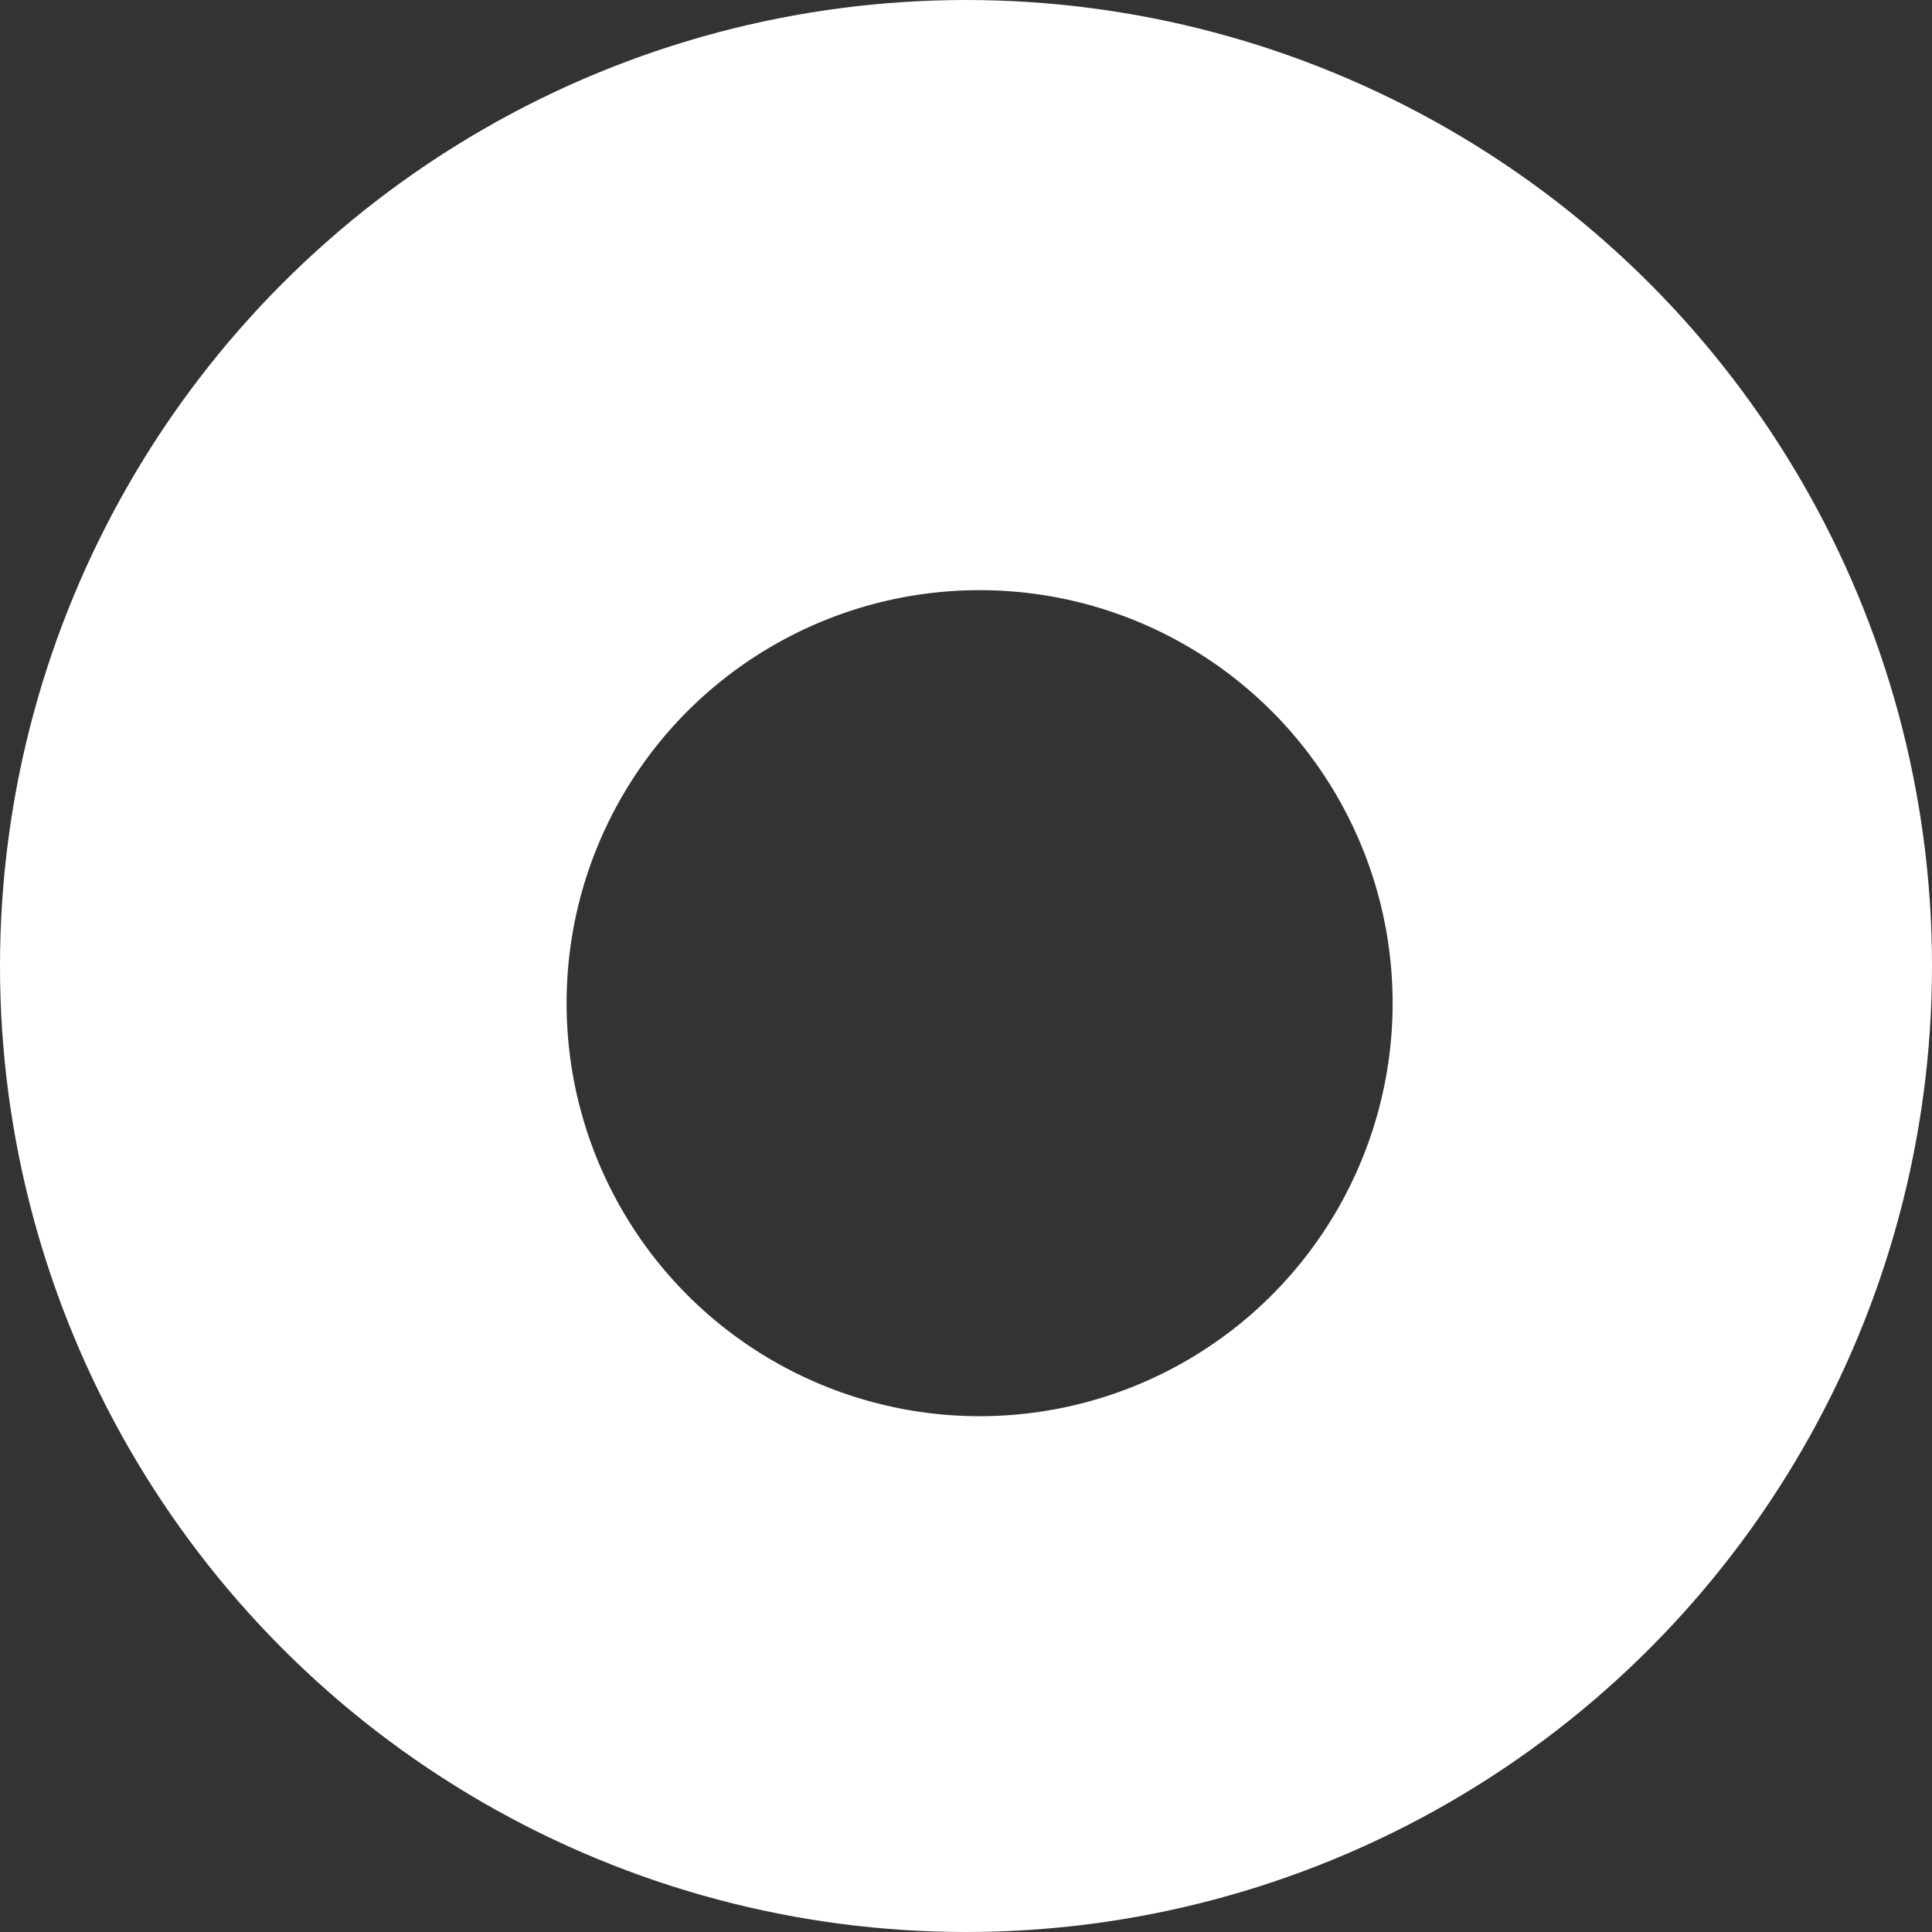 <svg xmlns="http://www.w3.org/2000/svg" width="14.342" height="14.342" viewBox="0 0 14.342 14.342">
  <rect x="0" y="0" width="14.342" height="14.342" fill="#333333" stroke="none"/>
  <g id="그룹_800" data-name="그룹 800" transform="translate(-953.841 -3690.941)">
    <ellipse id="타원_21" data-name="타원 21" cx="5.671" cy="5.671" rx="5.671" ry="5.671" transform="translate(966.683 3703.783) rotate(180)" fill="none" stroke="#fff" stroke-linecap="round" stroke-linejoin="round" stroke-width="3"/>
    <ellipse id="타원_20" data-name="타원 20" cx="4.066" cy="4.066" rx="4.066" ry="4.066" transform="translate(957.047 3694.322)" fill="none" stroke="#fff" stroke-linecap="round" stroke-linejoin="round" stroke-width="2"/>
  </g>
</svg>
